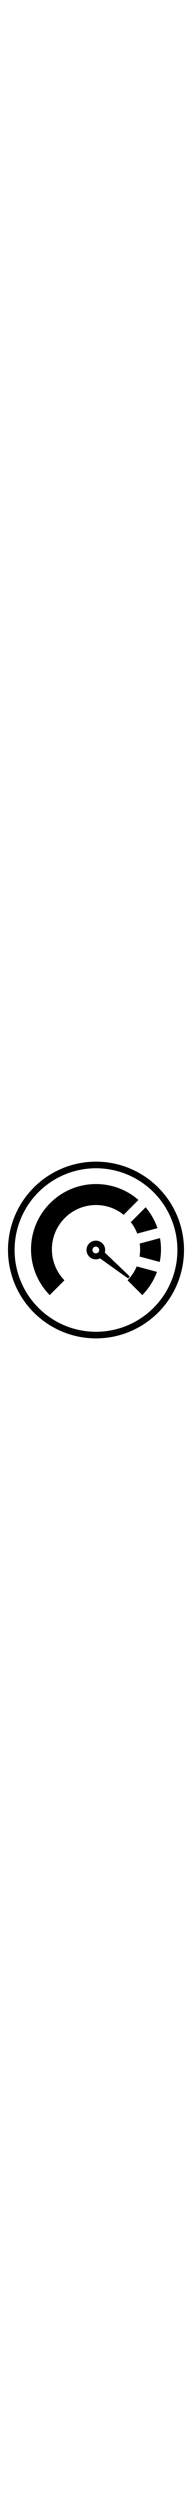 <?xml version="1.0" encoding="UTF-8" standalone="no"?>
<svg
   viewBox="0 0 350 350"
   style="width: 27px; margin-left: -3px;"
   version="1.1"
   id="svg18"
   sodipodi:docname="fsync.svg"
   inkscape:version="1.2.2 (b0a8486541, 2022-12-01)"
   xmlns:inkscape="http://www.inkscape.org/namespaces/inkscape"
   xmlns:sodipodi="http://sodipodi.sourceforge.net/DTD/sodipodi-0.dtd"
   xmlns="http://www.w3.org/2000/svg"
   xmlns:svg="http://www.w3.org/2000/svg">
  <defs
     id="defs22" />
  <sodipodi:namedview
     id="namedview20"
     pagecolor="#ffffff"
     bordercolor="#666666"
     borderopacity="1.0"
     inkscape:showpageshadow="2"
     inkscape:pageopacity="0.0"
     inkscape:pagecheckerboard="0"
     inkscape:deskcolor="#d1d1d1"
     showgrid="false"
     inkscape:zoom="2.0285714"
     inkscape:cx="69.507042"
     inkscape:cy="175"
     inkscape:window-width="1444"
     inkscape:window-height="870"
     inkscape:window-x="50"
     inkscape:window-y="30"
     inkscape:window-maximized="1"
     inkscape:current-layer="svg18" />
  <path
     id="iconPerformance"
     fill="currentColor"
     d="M 175,14.627 A 160.408,160.373 0 0 0 14.592,175 160.408,160.373 0 0 0 175,335.373 160.408,160.373 0 0 0 335.408,175 160.408,160.373 0 0 0 175,14.627 Z m 0,12.004 A 148.4,148.368 0 0 1 323.4,175 148.4,148.368 0 0 1 175,323.369 148.4,148.368 0 0 1 26.602,175 148.4,148.368 0 0 1 175,26.631 Z m 0.002,28.652 c -1.021,0 -2.035,0.015 -3.045,0.041 -19.308,0.488 -37.49,5.619 -53.461,14.324 -1.783,0.973 -3.54,1.987 -5.268,3.045 -33.17,20.359 -55.605,56.573 -56.648,98.008 -0.029,1.01 -0.043,2.027 -0.043,3.041 0,1.021 0.013,2.035 0.043,3.045 0.488,19.415 5.675,37.692 14.469,53.719 0.969,1.783 1.995,3.539 3.061,5.26 4.698,7.621 10.236,14.673 16.488,21.021 l 26.881,-26.881 c -14.151,-14.491 -22.871,-34.311 -22.871,-56.164 0,-44.394 35.993,-80.387 80.395,-80.387 17.647,0 33.973,5.688 47.232,15.336 1.02,0.81 2.039,1.676 3.059,2.535 l 27.072,-27.072 c -4.89,-4.228 -10.106,-8.091 -15.643,-11.486 -1.728,-1.062 -3.488,-2.076 -5.271,-3.049 -15.956,-8.683 -34.115,-13.807 -53.408,-14.295 -1.01,-0.026 -2.027,-0.041 -3.041,-0.041 z m 90.471,42.15 -27.051,27.051 c 0.352,0.429 0.704,0.802 1.057,1.246 4.414,5.912 8.027,12.454 10.691,19.463 l 36.875,-9.881 c -2.197,-6.386 -4.915,-12.532 -8.123,-18.375 -0.973,-1.779 -1.989,-3.534 -3.059,-5.262 -3.099,-5.019 -6.6,-9.756 -10.391,-14.242 z m 26.186,55.959 -36.949,9.9 c 0.444,3.421 0.682,6.907 0.682,10.449 0,4.446 -0.38,8.801 -1.074,13.051 l 36.891,9.885 c 1.298,-6.59 2.069,-13.367 2.221,-20.297 0.026,-0.877 0.035,-1.758 0.035,-2.639 0,-1.151 -0.019,-2.304 -0.053,-3.443 -0.166,-5.753 -0.791,-11.386 -1.752,-16.906 z m -117.01,4.58 c -10.533,0.049 -18.483,9.509 -16.713,19.891 1.376,8.061 8.445,14.058 16.623,14.104 2.812,0.017 5.451,-0.645 7.771,-1.816 l 49.604,35.377 c 1.085,0.773 2.587,0.576 3.436,-0.451 0.851,-1.027 0.759,-2.537 -0.207,-3.457 l -44.119,-42.016 c 0.681,-2.408 0.846,-5.019 0.367,-7.682 -1.448,-8.049 -8.585,-13.985 -16.762,-13.949 z m 0.131,10.873 c 1.428,0.02 2.759,0.538 3.803,1.404 1.225,1.007 2.064,2.487 2.211,4.191 0.291,3.367 -2.212,6.34 -5.576,6.631 -1.665,0.144 -3.23,-0.394 -4.426,-1.381 -1.225,-1.01 -2.062,-2.491 -2.209,-4.195 -0.291,-3.364 2.216,-6.338 5.58,-6.629 0.207,-0.018 0.413,-0.024 0.617,-0.021 z m 74.418,35.891 c -3.946,9.437 -9.636,17.963 -16.674,25.17 l 26.873,26.877 c 6.419,-6.515 12.087,-13.77 16.867,-21.617 1.054,-1.731 2.063,-3.492 3.021,-5.279 2.641,-4.883 4.902,-9.992 6.846,-15.254 z" />
</svg>
